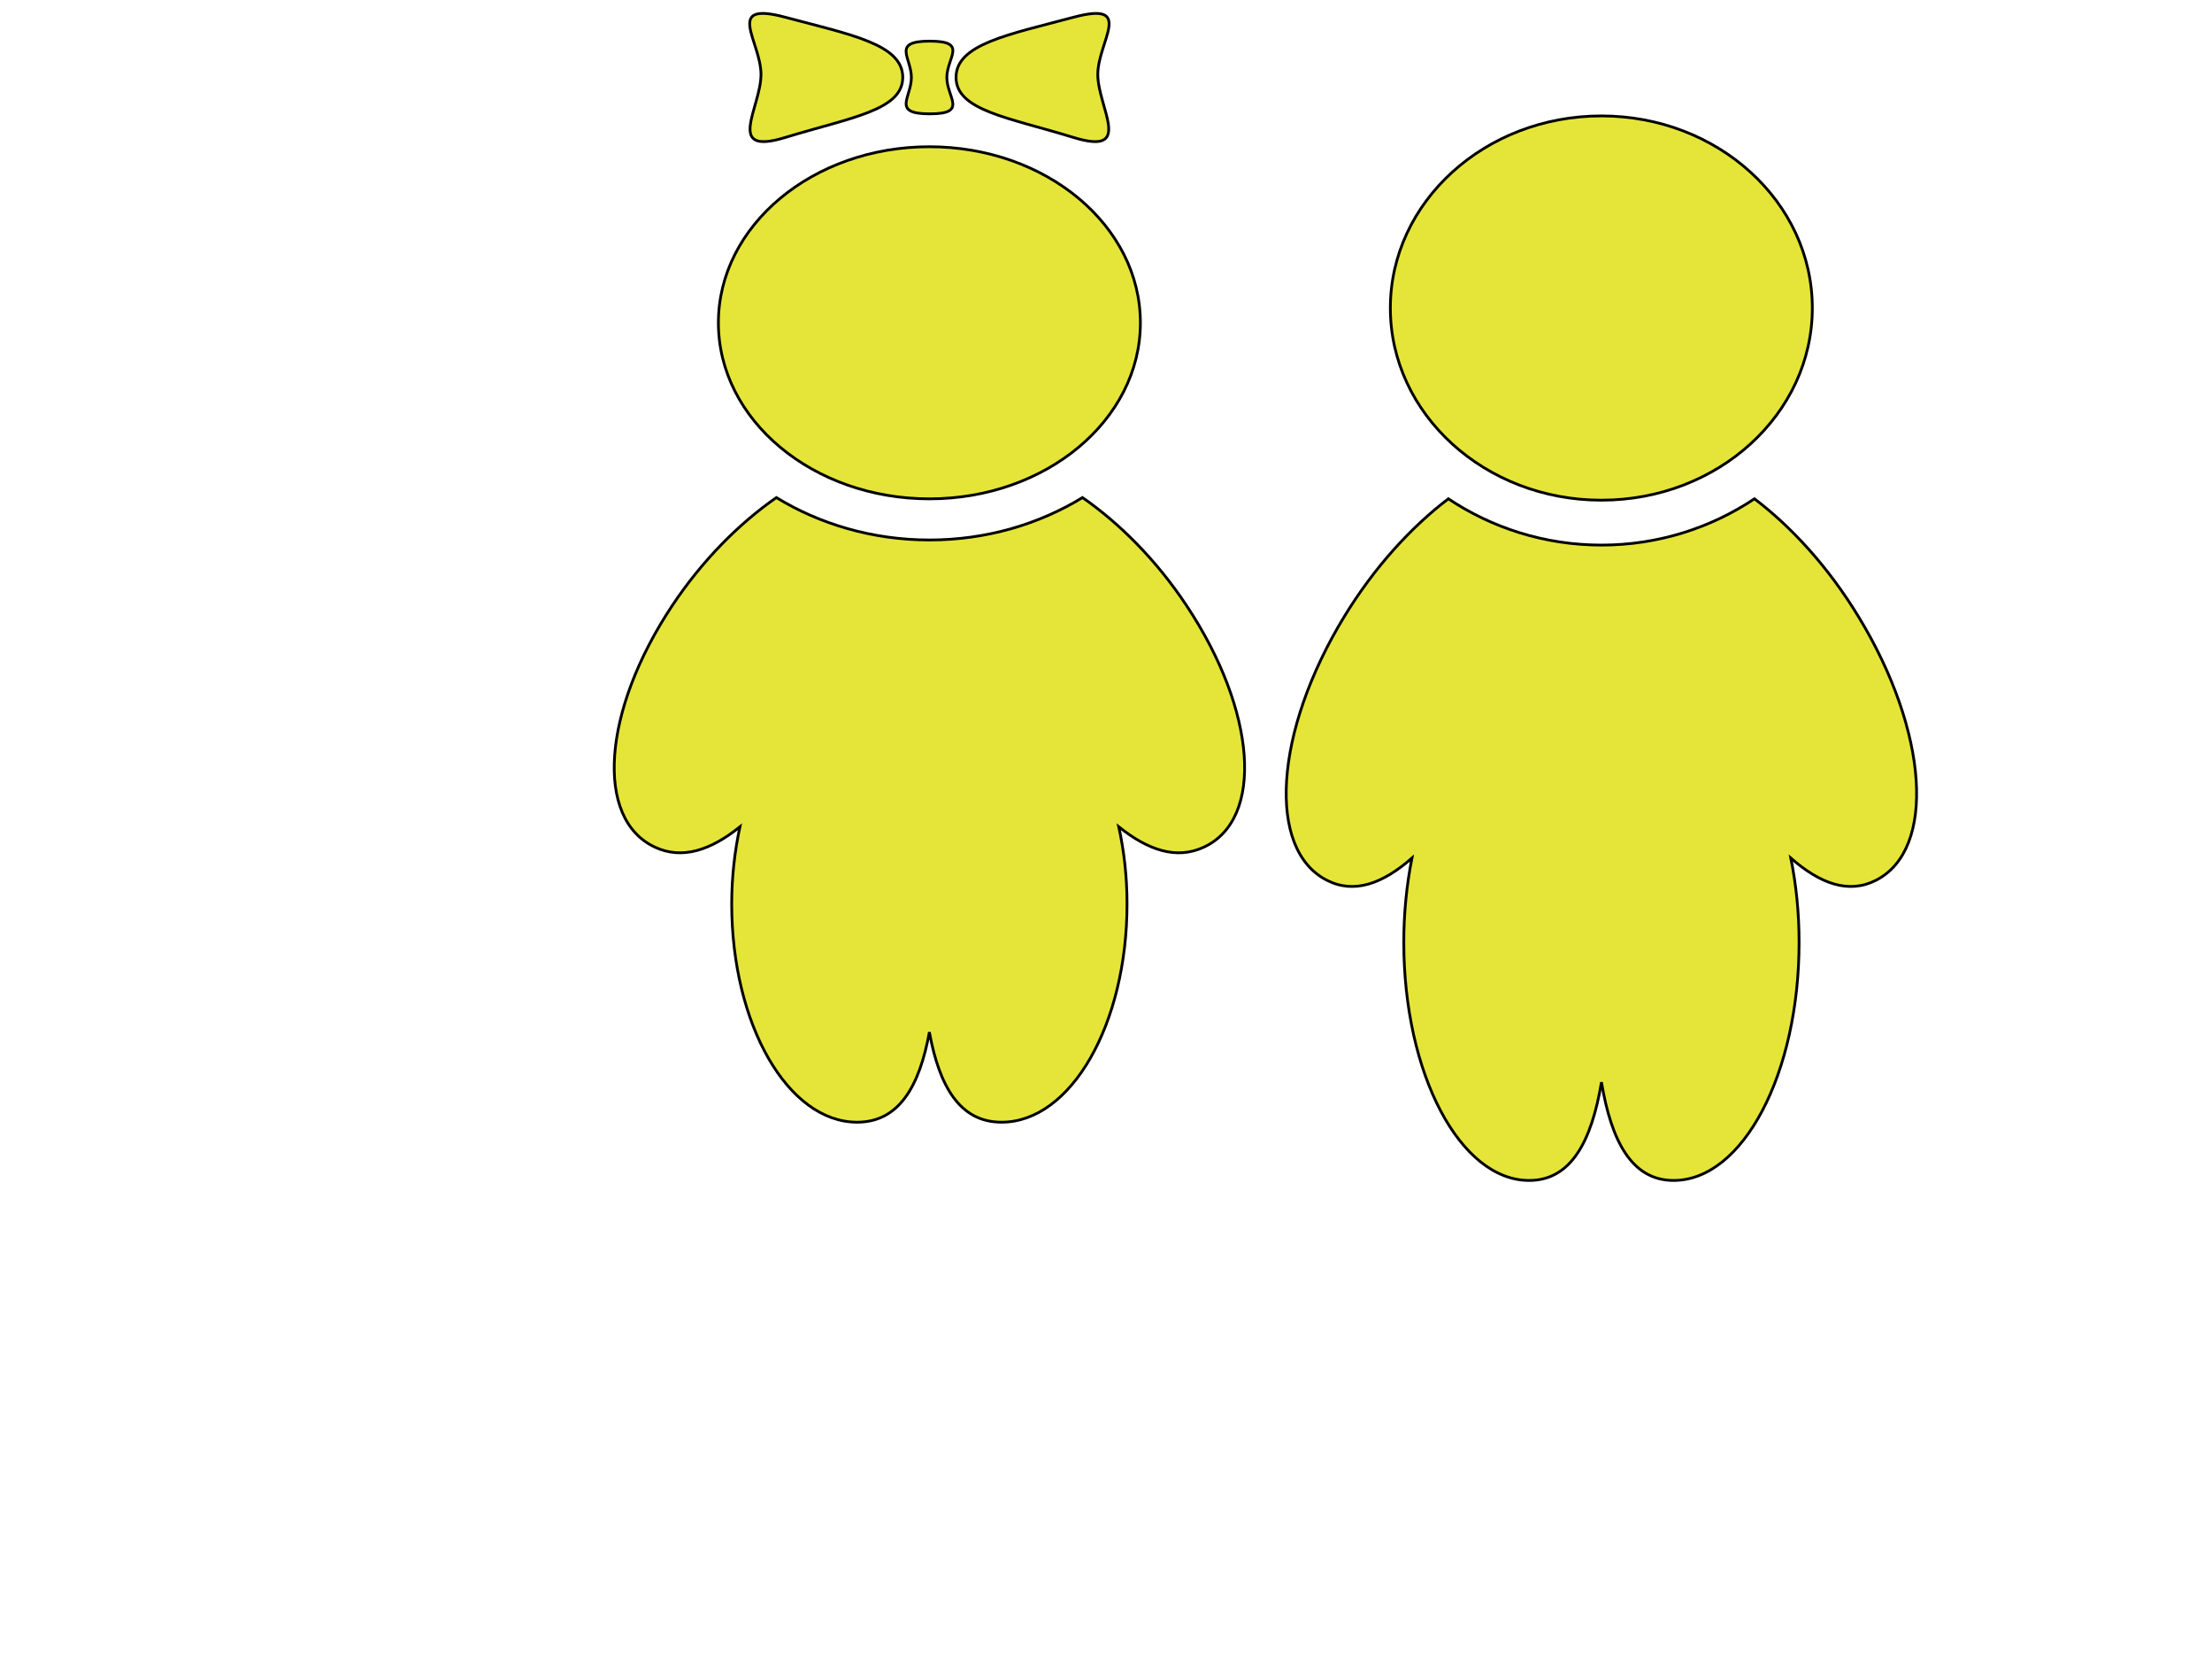 <svg width="800" height="600" xmlns="http://www.w3.org/2000/svg">
 <!-- Created with Method Draw - http://github.com/duopixel/Method-Draw/ -->
 <g>
  <title>background</title>
  <rect fill="#fff" id="canvas_background" height="602" width="802" y="-1" x="-1"/>
 </g>
 <g>
  <title>Layer 1</title>
  <path id="svg_1" d="m429.108,218.986c-10.89,-16.433 -24.229,-29.734 -37.602,-39.032c-15.604,9.537 -34.609,15.338 -55.348,15.338c-20.753,0 -39.785,-5.819 -55.369,-15.338c-13.373,9.298 -26.712,22.598 -37.643,39.032c-25.351,38.135 -28.154,77.257 -6.258,87.407c9.809,4.569 20.1,1.158 30.725,-7.379c-1.871,8.657 -2.979,18.046 -2.979,27.872c0,43.63 20.311,78.971 45.349,78.971c15.08,0 22.556,-12.874 26.14,-32.577c3.585,19.703 11.053,32.577 26.1,32.577c25.072,0 45.383,-35.342 45.383,-78.971c0,-9.826 -1.088,-19.215 -2.993,-27.872c10.659,8.538 20.93,11.949 30.759,7.379c21.93,-10.15 19.093,-49.272 -6.265,-87.407zm-92.97,-38.572c42.139,0 76.299,-28.513 76.299,-63.673s-34.16,-63.673 -76.299,-63.673c-42.132,0 -76.319,28.507 -76.319,63.673s34.187,63.673 76.319,63.673zm52.124,-130.696c22.018,6.766 8.768,-10.791 8.768,-22.785s13.591,-26.662 -8.768,-20.696c-23.467,6.278 -42.492,9.729 -42.492,21.741s19.025,14.521 42.492,21.741zm-51.981,-8.543c13.944,0 6.156,-5.892 6.156,-13.152c0,-7.266 7.809,-13.141 -6.156,-13.141s-6.666,5.892 -6.666,13.141c0,7.277 -7.278,13.152 6.666,13.152zm-52.281,8.543c23.467,-7.204 42.492,-9.735 42.492,-21.741s-19.025,-15.463 -42.492,-21.741c-22.358,-5.983 -8.775,8.691 -8.775,20.696s-13.264,29.54 8.775,22.785z" stroke="#000" fill="#e5e539"/>
  <path id="svg_3" d="m672.132,222.993c-10.898,-17.928 -24.231,-32.442 -37.605,-42.595c-15.605,10.407 -34.612,16.744 -55.333,16.744c-20.762,0 -39.796,-6.35 -55.373,-16.744c-13.374,10.153 -26.721,24.668 -37.646,42.595c-25.361,41.623 -28.15,84.317 -6.245,95.387c9.81,4.987 20.095,1.27 30.721,-8.053c-1.864,9.453 -2.952,19.699 -2.952,30.416c0,47.613 20.313,86.182 45.346,86.182c15.089,0 22.558,-14.044 26.149,-35.546c3.578,21.502 11.048,35.546 26.081,35.546c25.075,0 45.388,-38.569 45.388,-86.182c0,-10.717 -1.089,-20.963 -2.993,-30.416c10.653,9.323 20.925,13.04 30.762,8.053c21.891,-11.07 19.061,-53.765 -6.299,-95.387l-0,0zm-92.965,-42.094c42.122,0 76.285,-31.11 76.285,-69.487s-34.163,-69.487 -76.285,-69.487c-42.136,0 -76.326,31.116 -76.326,69.487s34.19,69.487 76.326,69.487z" stroke="#000" fill="#e5e539"/>
 </g>
</svg>